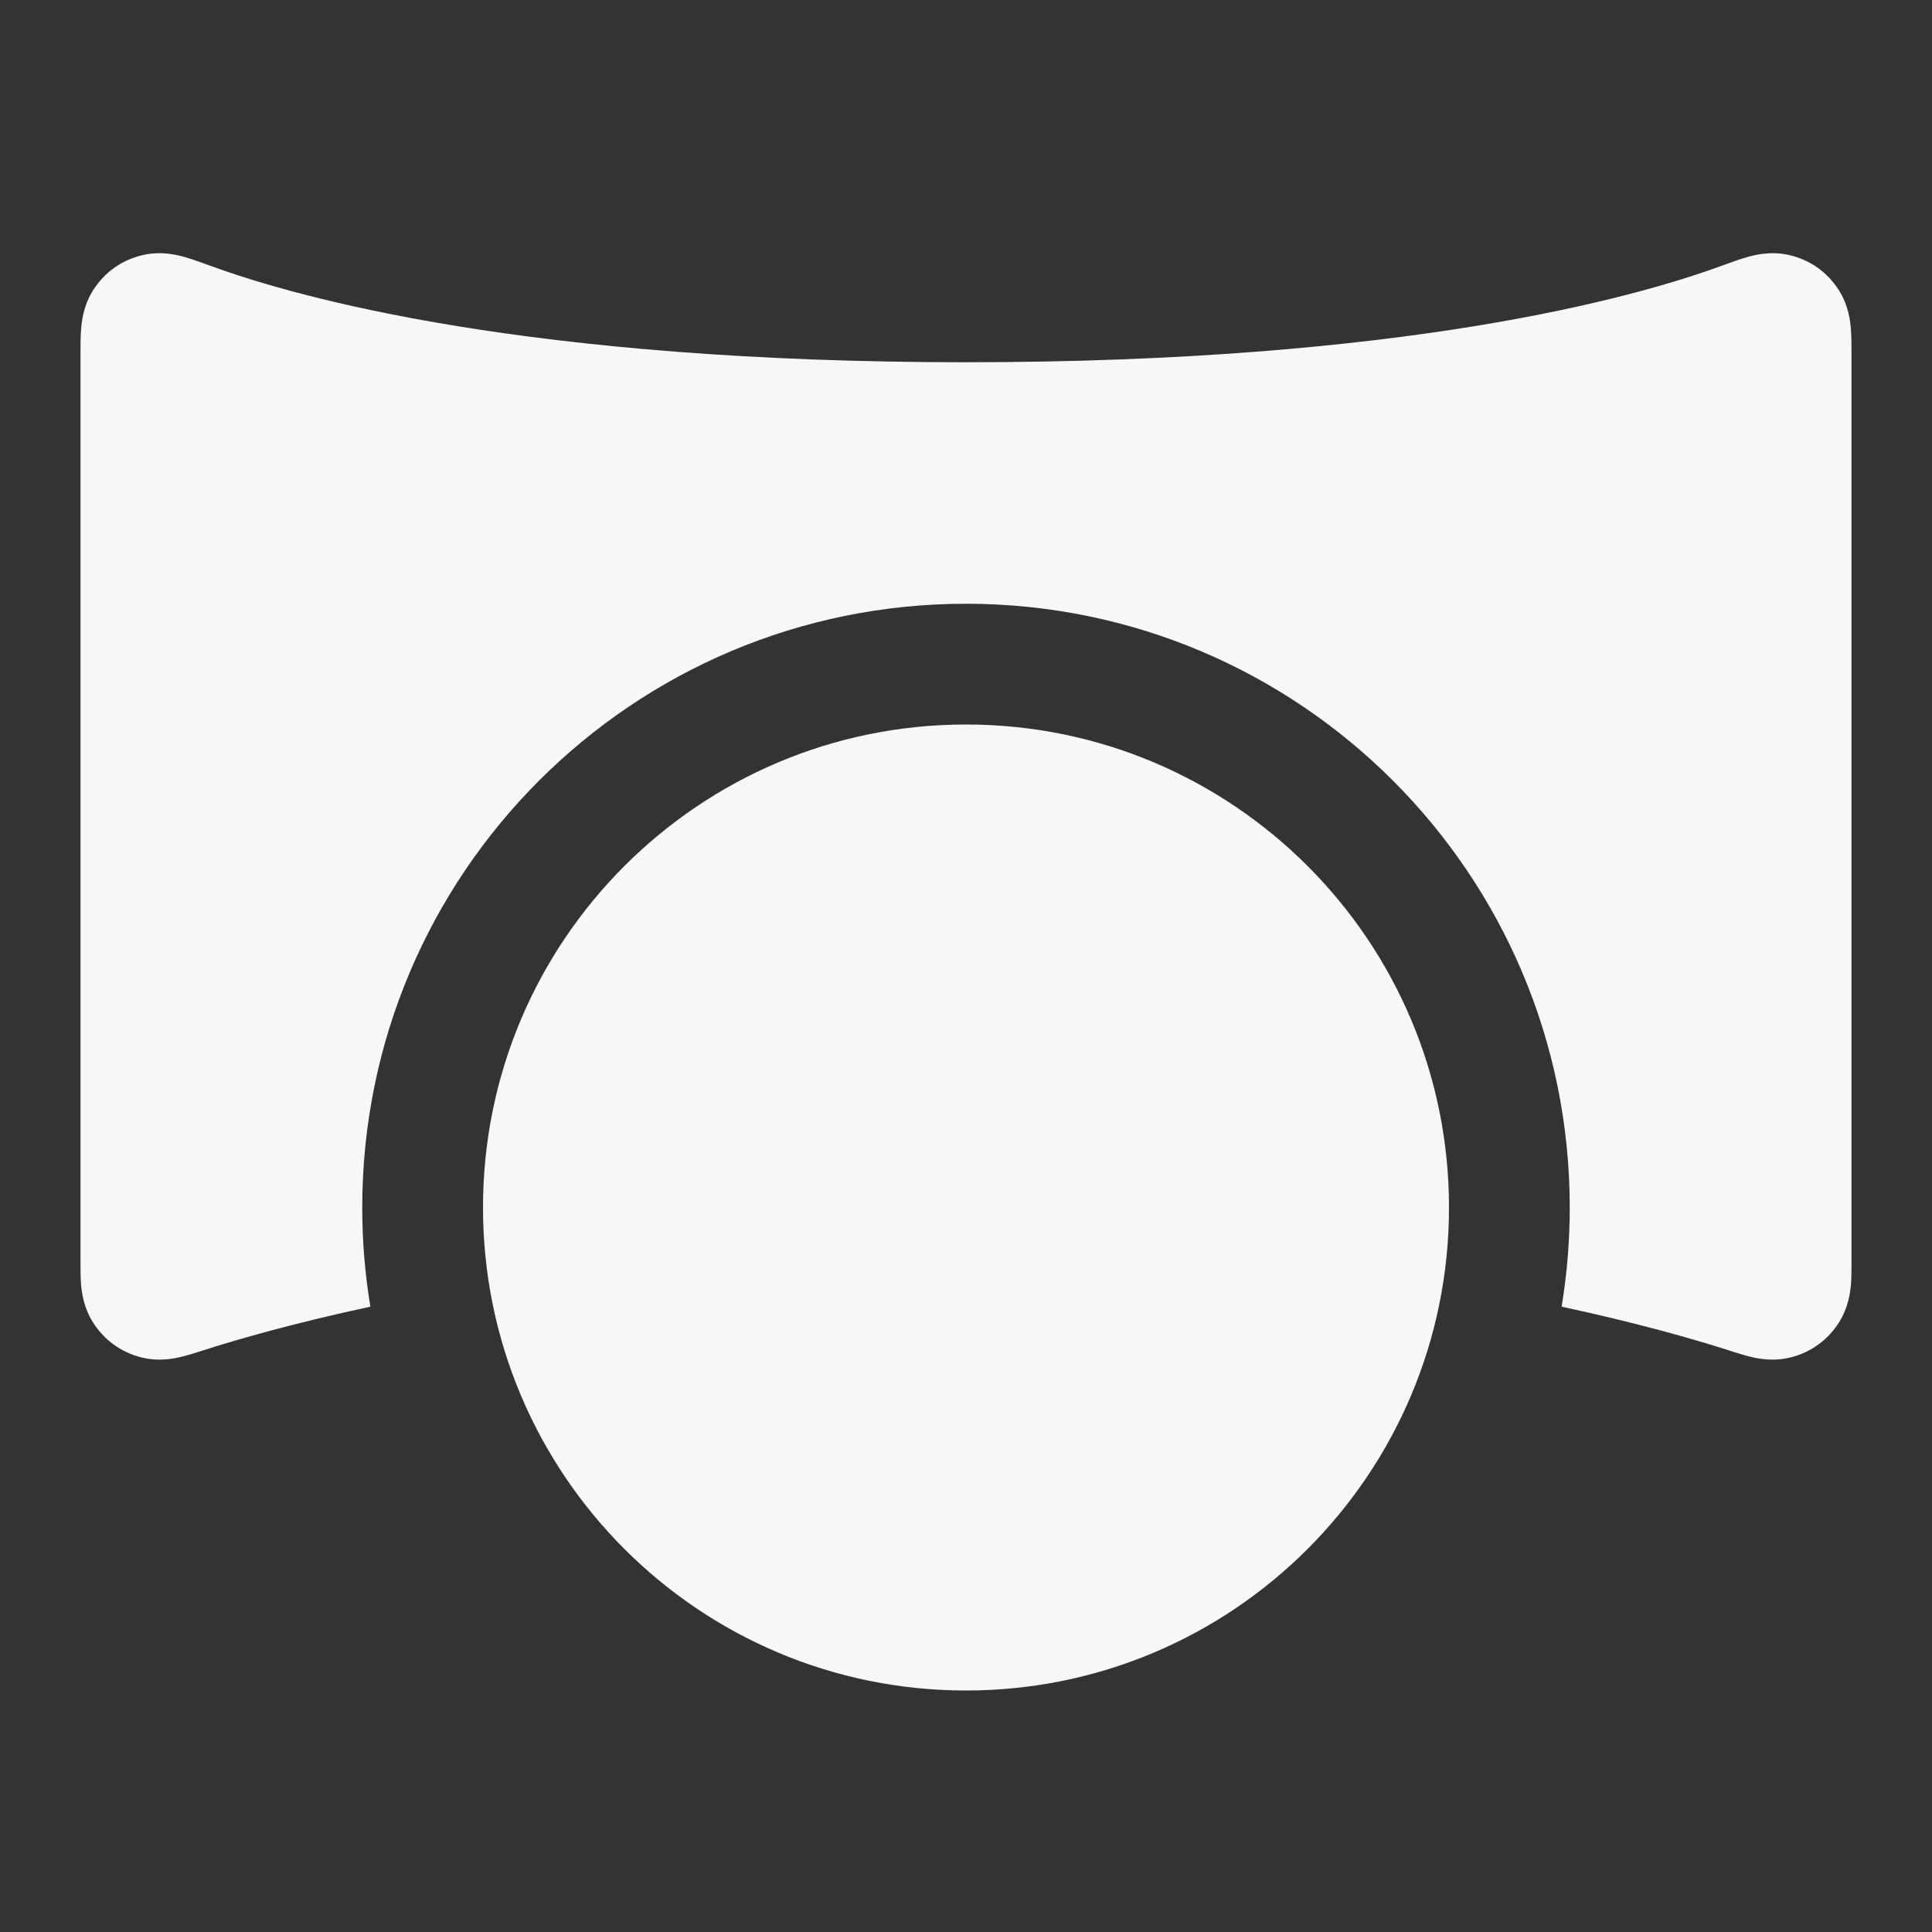<svg width="24" height="24" viewBox="0 0 24 24" fill="none" xmlns="http://www.w3.org/2000/svg">
<rect x="0" y="0" width="24" height="24" fill="#333333" stroke="none"/>
<path d="M2.626 3.306L2.608 3.3C2.506 3.263 2.396 3.222 2.301 3.195C2.223 3.173 2.014 3.113 1.776 3.168C1.518 3.227 1.306 3.376 1.162 3.597C1.031 3.798 1.014 4.008 1.007 4.093C1 4.189 1 4.303 1 4.405L1 15.677C1 15.763 1 15.867 1.007 15.958C1.015 16.05 1.037 16.24 1.155 16.427C1.292 16.644 1.5 16.796 1.748 16.86C1.965 16.917 2.155 16.878 2.243 16.857C2.333 16.836 2.434 16.804 2.518 16.777L2.535 16.771C2.964 16.634 3.66 16.434 4.601 16.232C4.534 15.831 4.5 15.42 4.5 15C4.5 10.858 7.858 7.5 12 7.5C16.142 7.5 19.5 10.858 19.5 15C19.5 15.42 19.465 15.831 19.399 16.232C20.34 16.434 21.036 16.634 21.465 16.771L21.482 16.777C21.566 16.804 21.668 16.836 21.756 16.857C21.845 16.878 22.035 16.917 22.252 16.86C22.5 16.796 22.708 16.644 22.845 16.427C22.963 16.24 22.985 16.05 22.993 15.958C23 15.867 23 15.763 23 15.677V4.405C23 4.303 23 4.189 22.993 4.093C22.986 4.008 22.969 3.798 22.838 3.597C22.694 3.376 22.482 3.227 22.224 3.168C21.986 3.113 21.777 3.173 21.699 3.195C21.604 3.222 21.494 3.263 21.392 3.3L21.374 3.306C20.294 3.701 17.437 4.5 12 4.5C6.563 4.5 3.706 3.701 2.626 3.306Z" fill="white" fill-opacity="0.96"/>
<path d="M6 15C6 11.686 8.686 9 12 9C15.314 9 18 11.686 18 15C18 18.314 15.314 21 12 21C8.686 21 6 18.314 6 15Z" fill="white" fill-opacity="0.96"/>
</svg>
